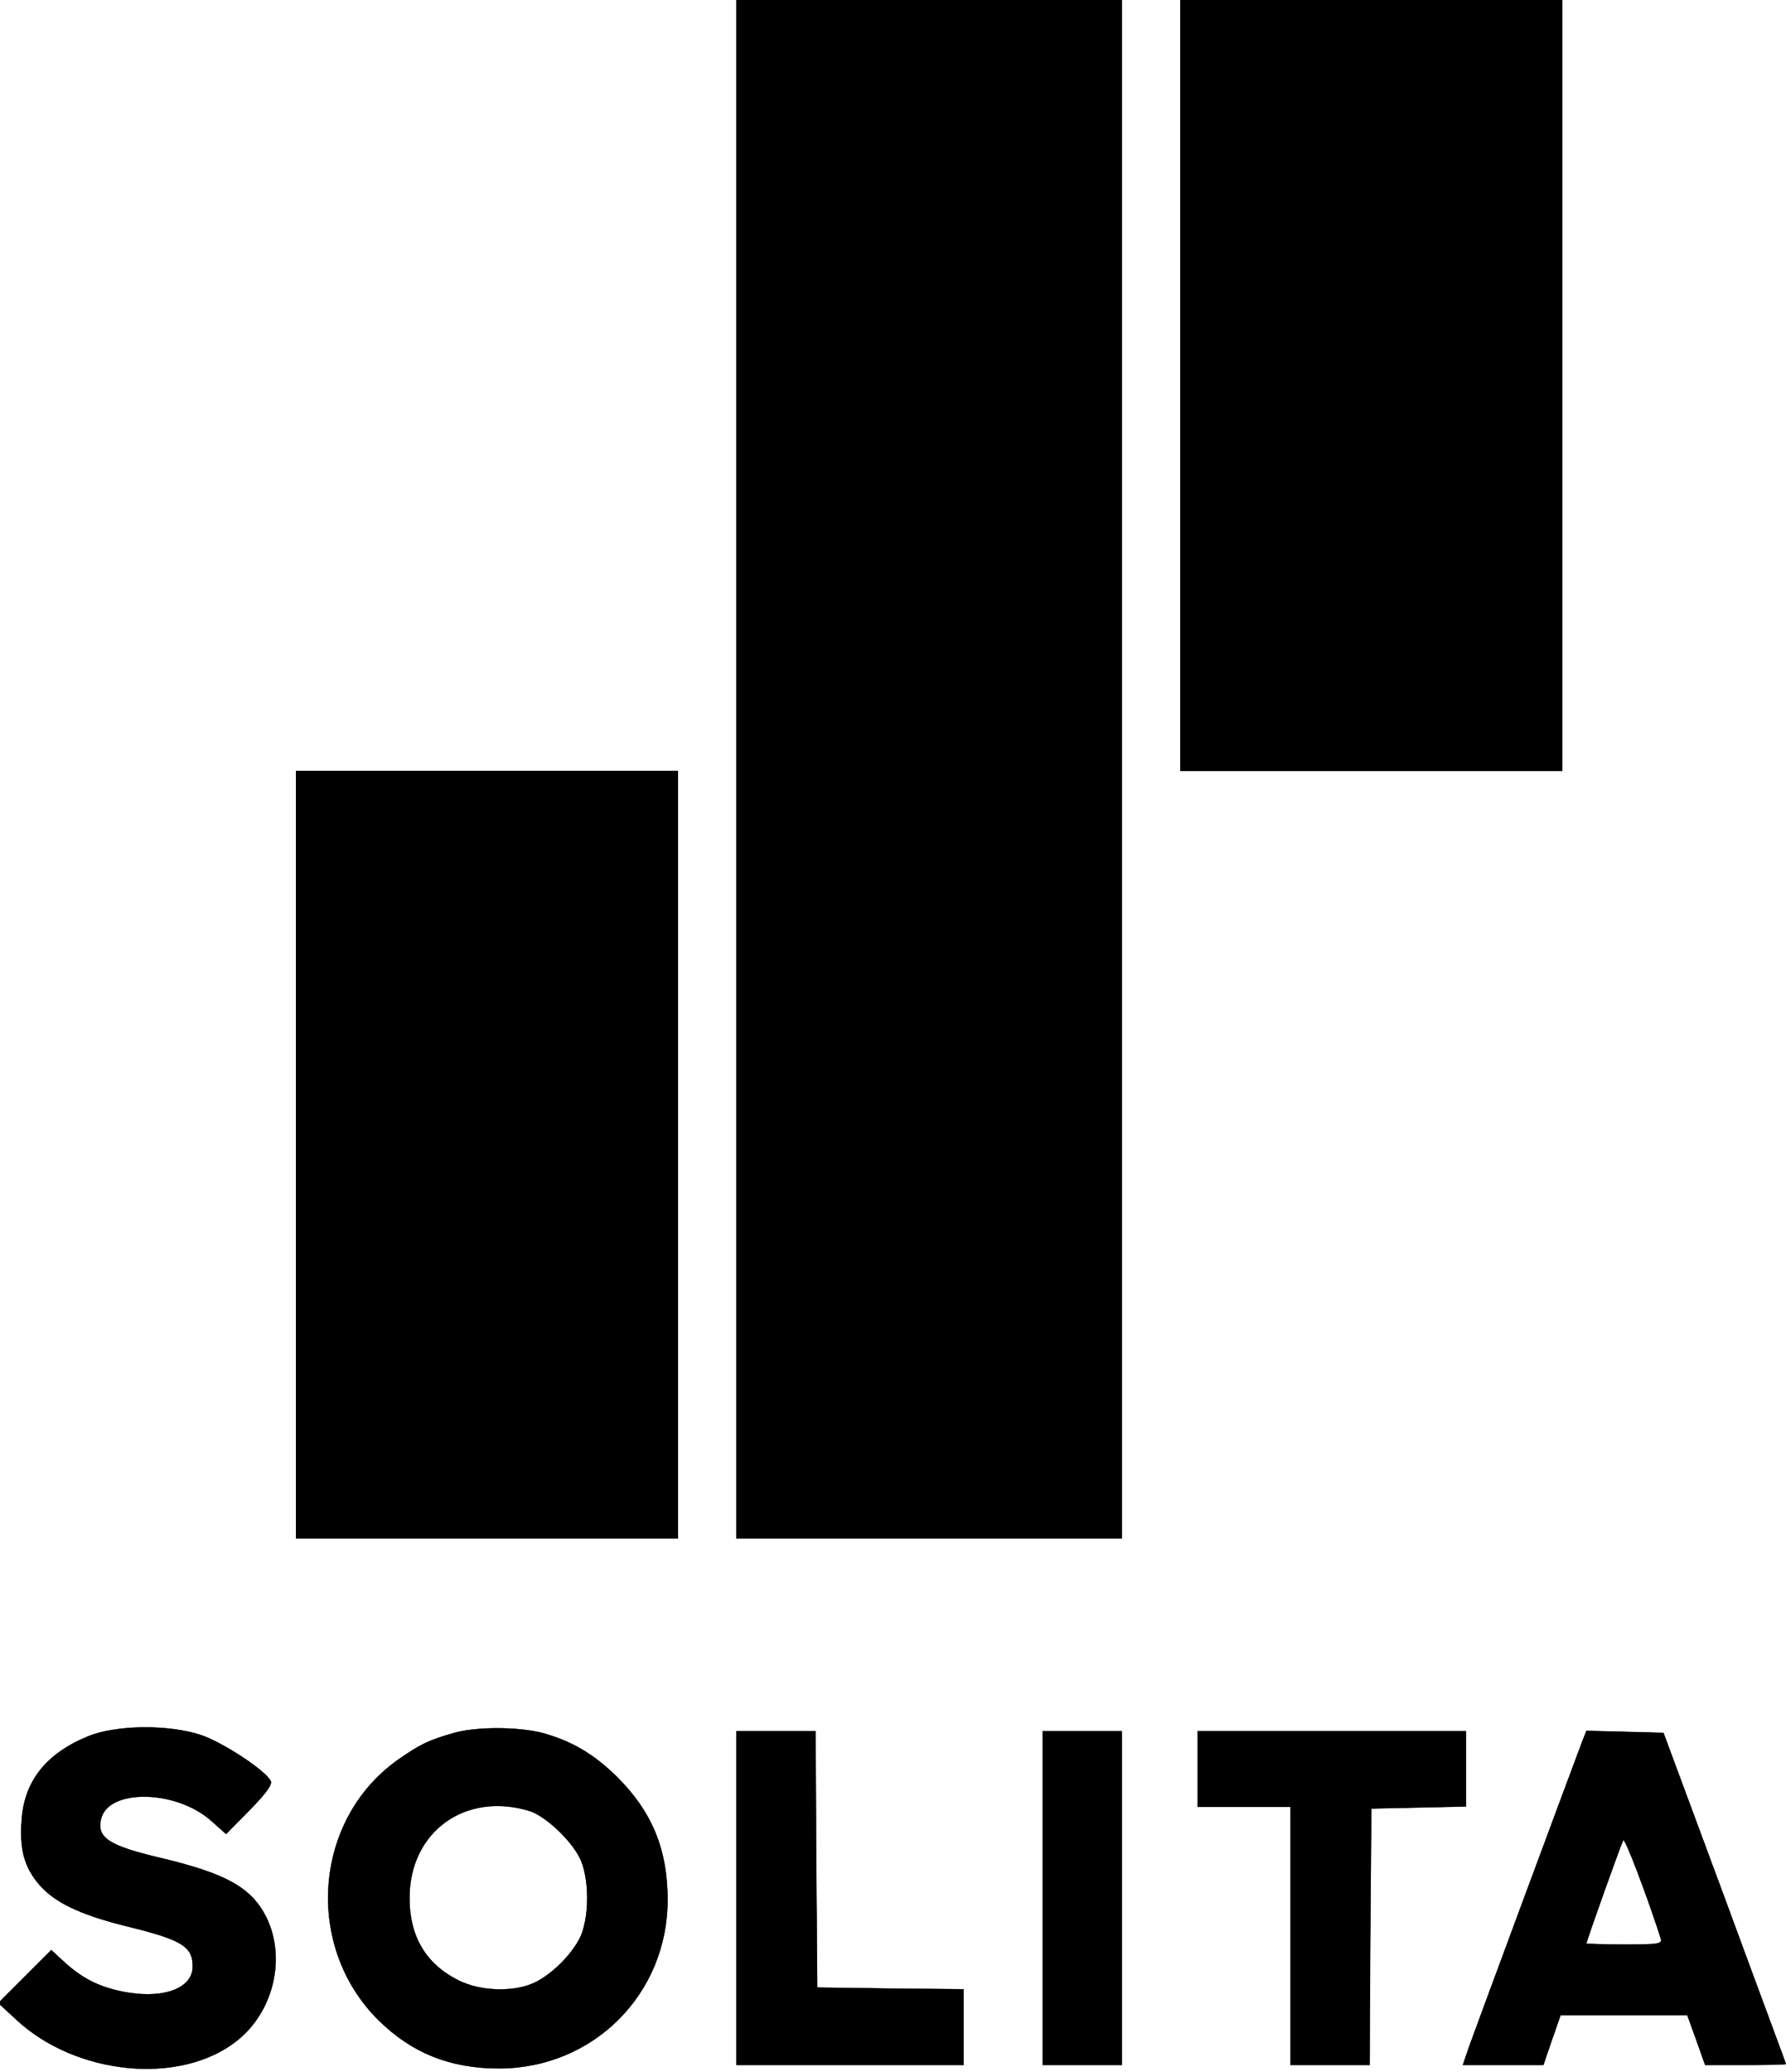<?xml version="1.0" standalone="no"?>
<!DOCTYPE svg PUBLIC "-//W3C//DTD SVG 20010904//EN"
 "http://www.w3.org/TR/2001/REC-SVG-20010904/DTD/svg10.dtd">
<svg version="1.0" xmlns="http://www.w3.org/2000/svg"
 width="519pt" height="602pt" viewBox="0 0 519 602"
 preserveAspectRatio="xMidYMid meet">

<g transform="translate(0,602) scale(0.1,-0.1)"
fill="current" stroke="current">
<path d="M2140 3785 l0 -2235 560 0 560 0 0 2235 0 2235 -560 0 -560 0 0
-2235z"/>
<path d="M3430 4900 l0 -1120 555 0 555 0 0 1120 0 1120 -555 0 -555 0 0
-1120z"/>
<path d="M860 2665 l0 -1115 555 0 555 0 0 1115 0 1115 -555 0 -555 0 0 -1115z"/>
<path d="M256 975 c-122 -50 -185 -130 -193 -242 -7 -86 8 -139 51 -189 44
-51 116 -86 246 -119 169 -41 200 -60 200 -119 0 -61 -79 -93 -186 -76 -78 13
-129 37 -185 87 l-40 37 -77 -77 -77 -77 52 -48 c173 -162 477 -192 641 -62
107 84 144 241 86 359 -43 86 -116 127 -305 172 -153 36 -189 59 -175 115 22
87 216 84 318 -5 l45 -40 68 69 c45 46 66 73 62 84 -11 29 -140 114 -204 135
-94 31 -247 29 -327 -4z"/>
<path d="M1320 985 c-74 -21 -101 -34 -166 -80 -243 -174 -270 -540 -55 -754
97 -96 208 -141 351 -141 274 0 490 216 490 490 0 145 -45 255 -145 355 -68
68 -135 107 -220 130 -70 18 -192 18 -255 0z m219 -227 c44 -14 116 -80 144
-133 31 -57 31 -183 0 -240 -28 -52 -88 -109 -137 -129 -61 -25 -152 -21 -214
10 -94 47 -142 127 -142 239 0 193 162 310 349 253z"/>
<path d="M2140 505 l0 -485 330 0 330 0 0 110 0 110 -212 2 -213 3 -3 373 -2
372 -115 0 -115 0 0 -485z"/>
<path d="M3030 505 l0 -485 115 0 115 0 0 485 0 485 -115 0 -115 0 0 -485z"/>
<path d="M3480 880 l0 -110 135 0 135 0 0 -375 0 -375 115 0 115 0 2 373 3
372 138 3 137 3 0 109 0 110 -390 0 -390 0 0 -110z"/>
<path d="M4599 963 c-24 -63 -313 -842 -330 -890 l-18 -53 117 0 117 0 25 73
25 72 184 0 184 0 26 -72 26 -73 117 0 c65 0 118 1 118 3 0 1 -81 218 -178
482 l-178 480 -112 3 -112 3 -11 -28z m227 -575 c5 -16 -4 -18 -105 -18 -61 0
-111 2 -111 3 0 7 101 290 107 300 5 8 68 -158 109 -285z"/>
</g>
</svg>
